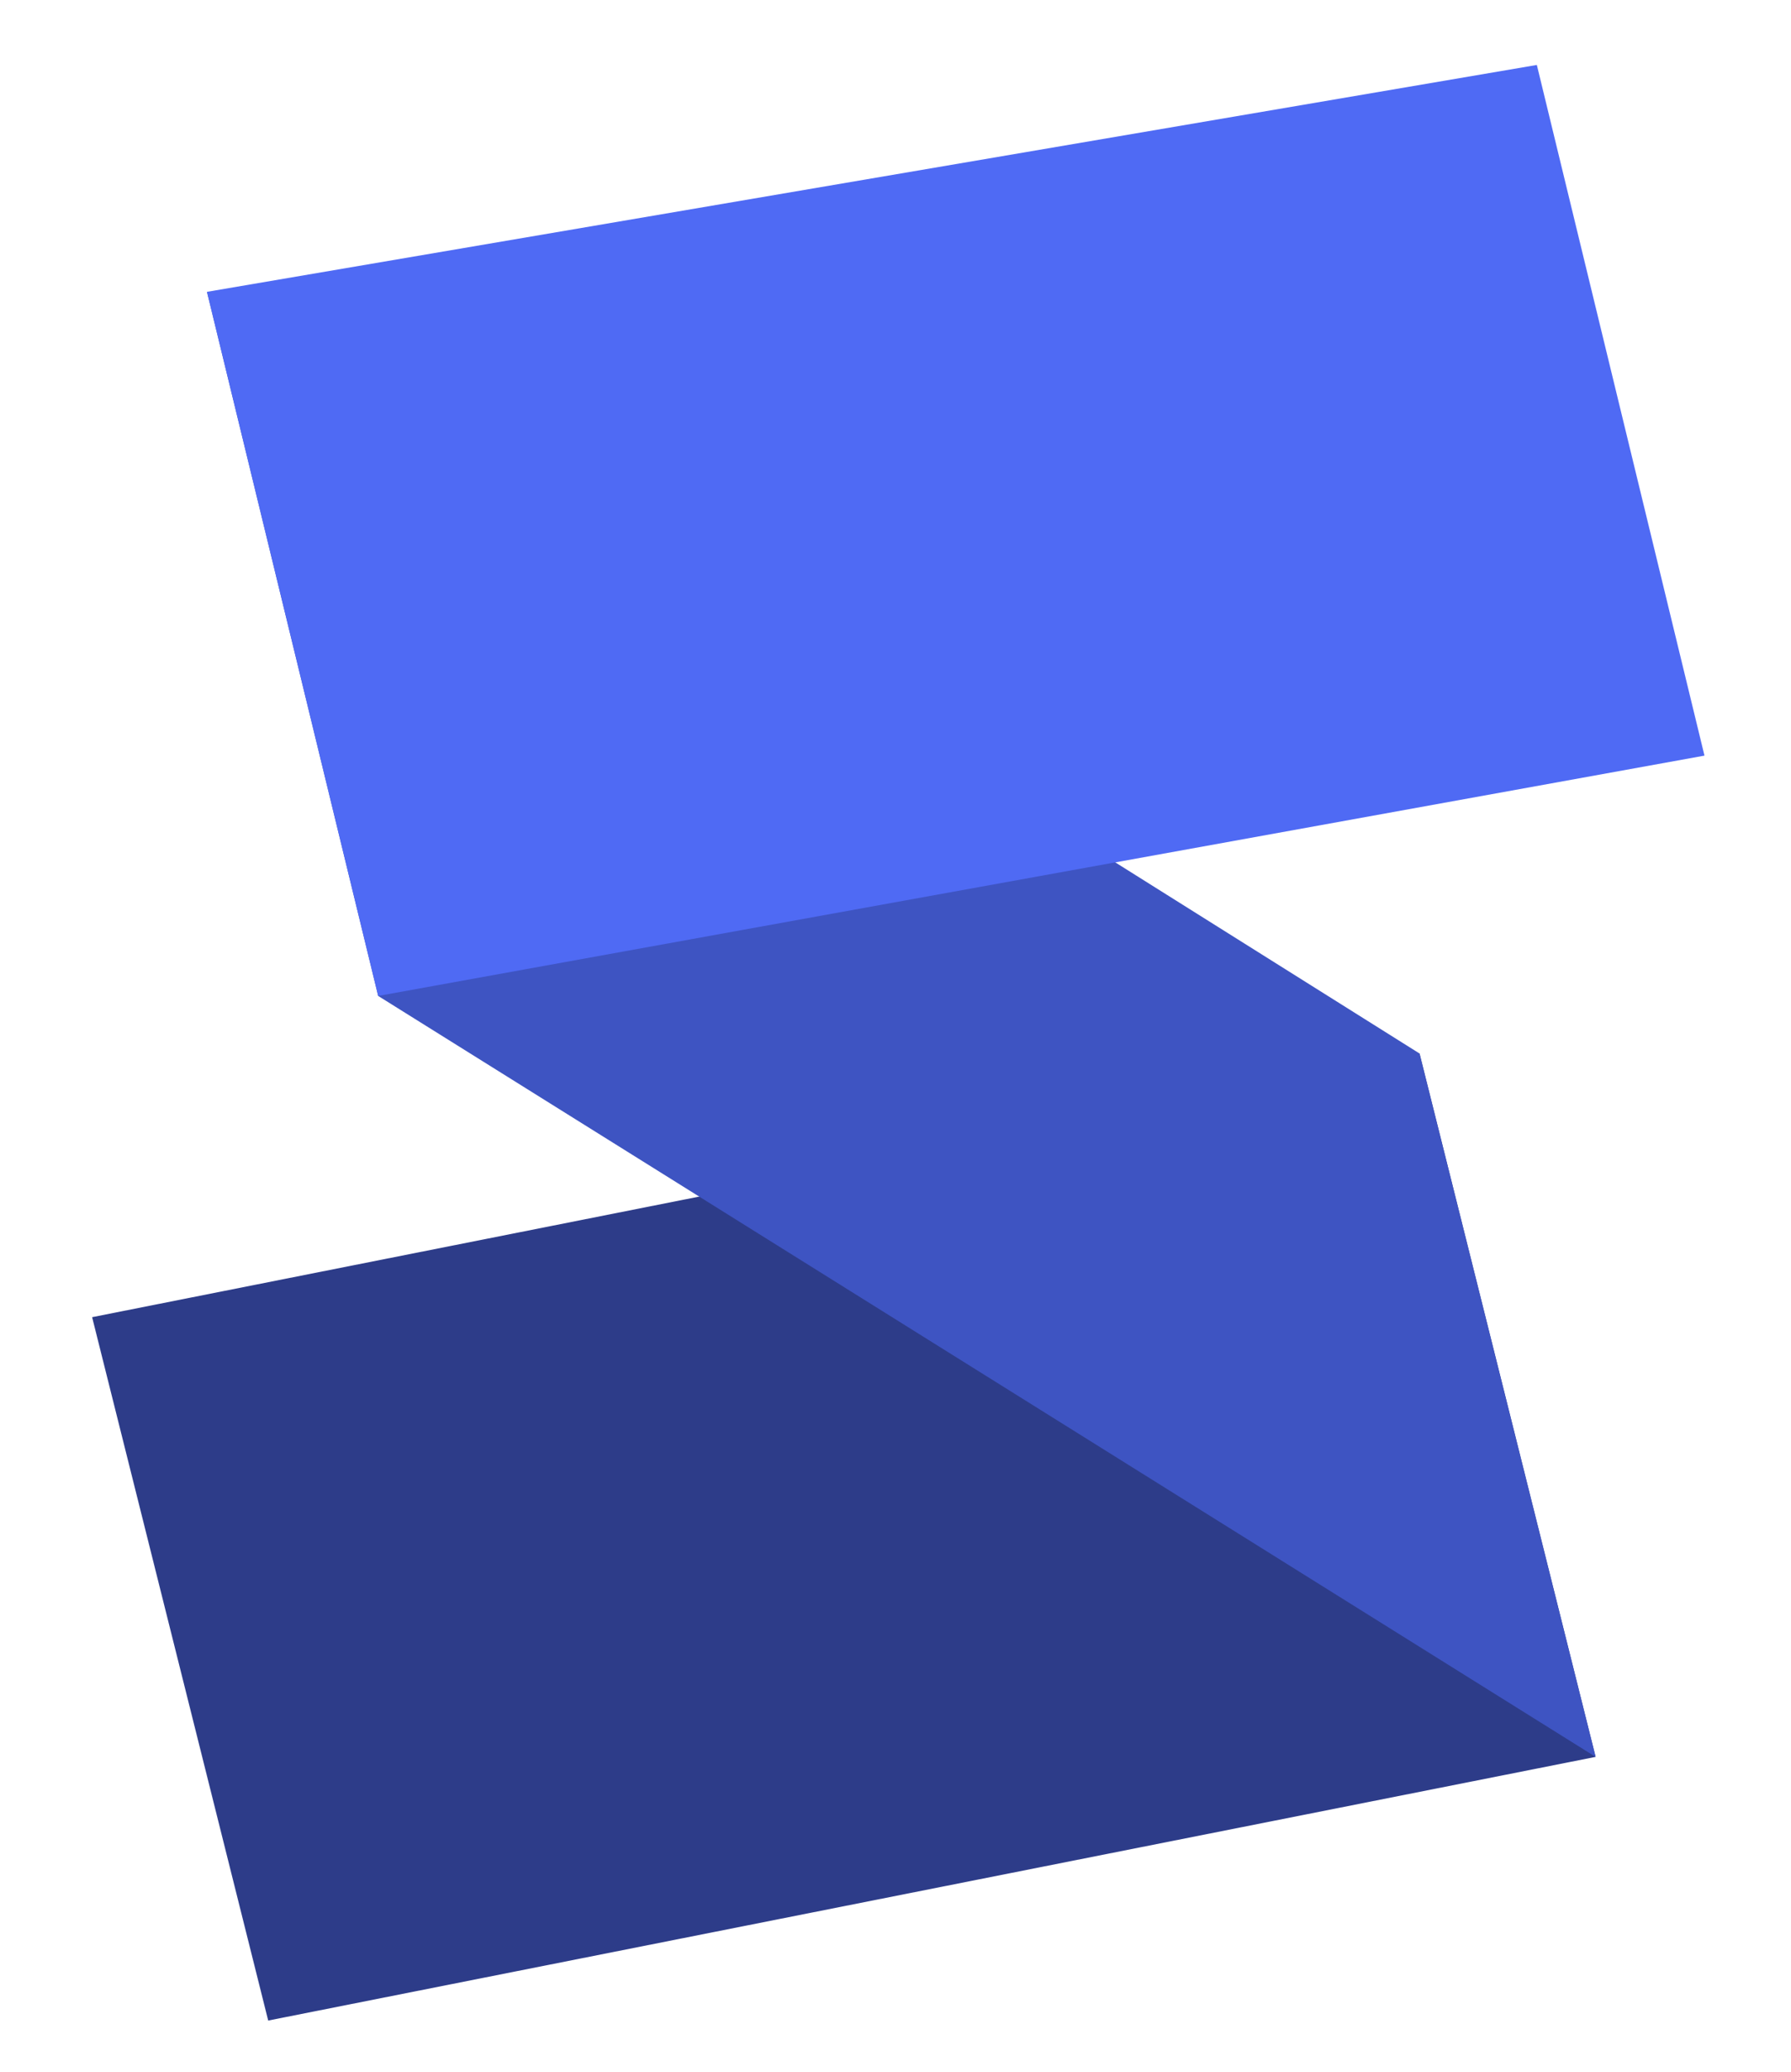 <svg width="32" height="37" viewBox="0 0 32 37" fill="none" xmlns="http://www.w3.org/2000/svg">
<g filter="url(#filter0_d_70_35)">
<path d="M1.646 22.524L25.363 17.815L28.509 30.377L4.792 35.086L1.646 22.524Z" fill="#2D3C89"/>
<path d="M25.363 17.815L28.509 30.377L6.757 16.787L3.698 4.212L25.363 17.815Z" fill="#3E54C2"/>
<path d="M3.698 4.212L6.757 16.787L30.454 12.495L27.459 0.16L3.698 4.212Z" fill="#4F6AF4"/>
</g>
<defs>
<filter id="filter0_d_70_35" x="0.645" y="0.16" width="30.809" height="36.926" filterUnits="userSpaceOnUse" color-interpolation-filters="sRGB">
<feFlood flood-opacity="0" result="BackgroundImageFix"/>
<feColorMatrix in="SourceAlpha" type="matrix" values="0 0 0 0 0 0 0 0 0 0 0 0 0 0 0 0 0 0 127 0" result="hardAlpha"/>
<feOffset dy="1"/>
<feGaussianBlur stdDeviation="0.5"/>
<feComposite in2="hardAlpha" operator="out"/>
<feColorMatrix type="matrix" values="0 0 0 0 0.035 0 0 0 0 0.055 0 0 0 0 0.163 0 0 0 0.09 0"/>
<feBlend mode="normal" in2="BackgroundImageFix" result="effect1_dropShadow_70_35"/>
<feBlend mode="normal" in="SourceGraphic" in2="effect1_dropShadow_70_35" result="shape"/>
</filter>
</defs>
</svg>
